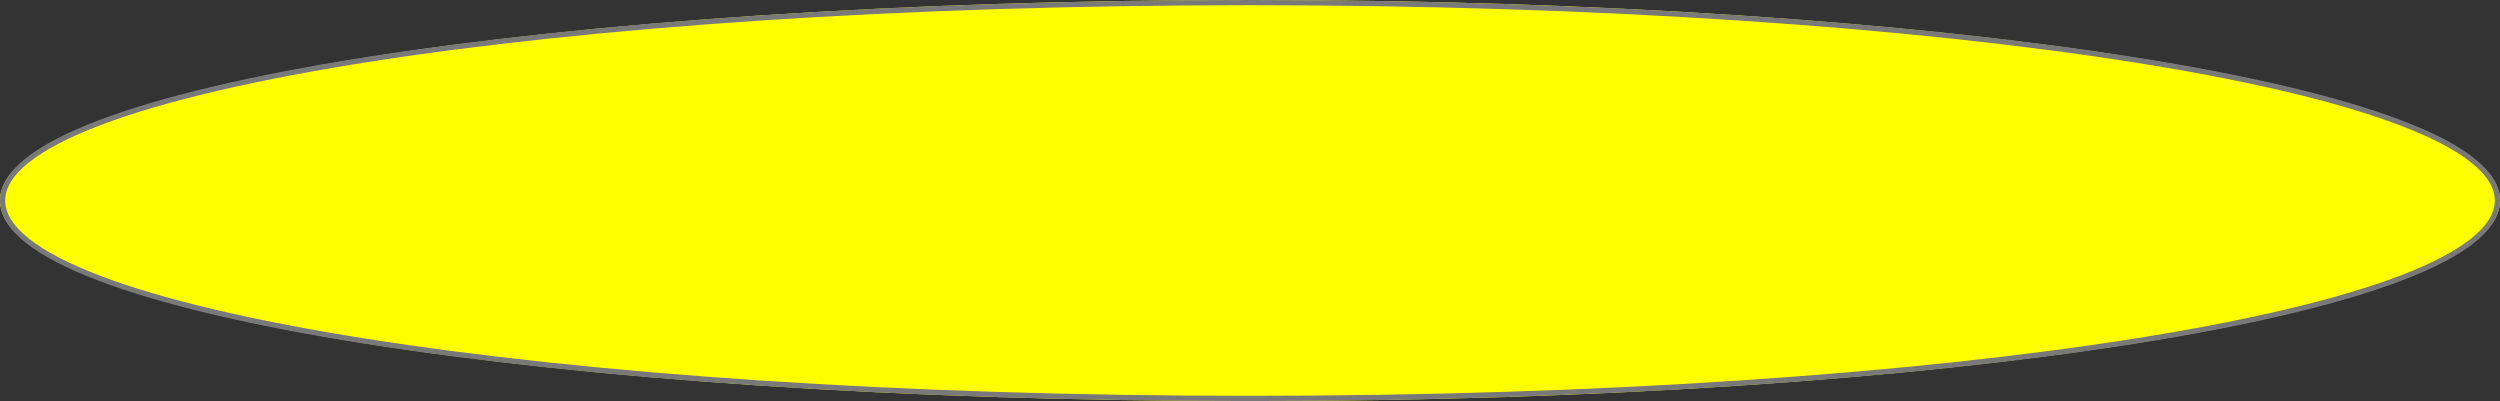 ﻿<?xml version="1.0" encoding="utf-8"?>
<svg version="1.1" xmlns:xlink="http://www.w3.org/1999/xlink" width="480px" height="77px" xmlns="http://www.w3.org/2000/svg">
  <rect width="100%" height="100%" fill="#333333" stroke="none"/>
  <g transform="matrix(1 0 0 1 -10 -112 )">
    <path d="M 250 112  C 384.4 112  490 128.94  490 150.5  C 490 172.06  384.4 189  250 189  C 115.6 189  10 172.06  10 150.5  C 10 128.94  115.6 112  250 112  Z " fill-rule="nonzero" fill="#ffff00" stroke="none" />
    <path d="M 250 112.5  C 384.12 112.5  489.5 129.22  489.5 150.5  C 489.5 171.78  384.12 188.5  250 188.5  C 115.88 188.5  10.5 171.78  10.5 150.5  C 10.5 129.22  115.88 112.5  250 112.5  Z " stroke-width="1" stroke="#797979" fill="none" />
  </g>
</svg>